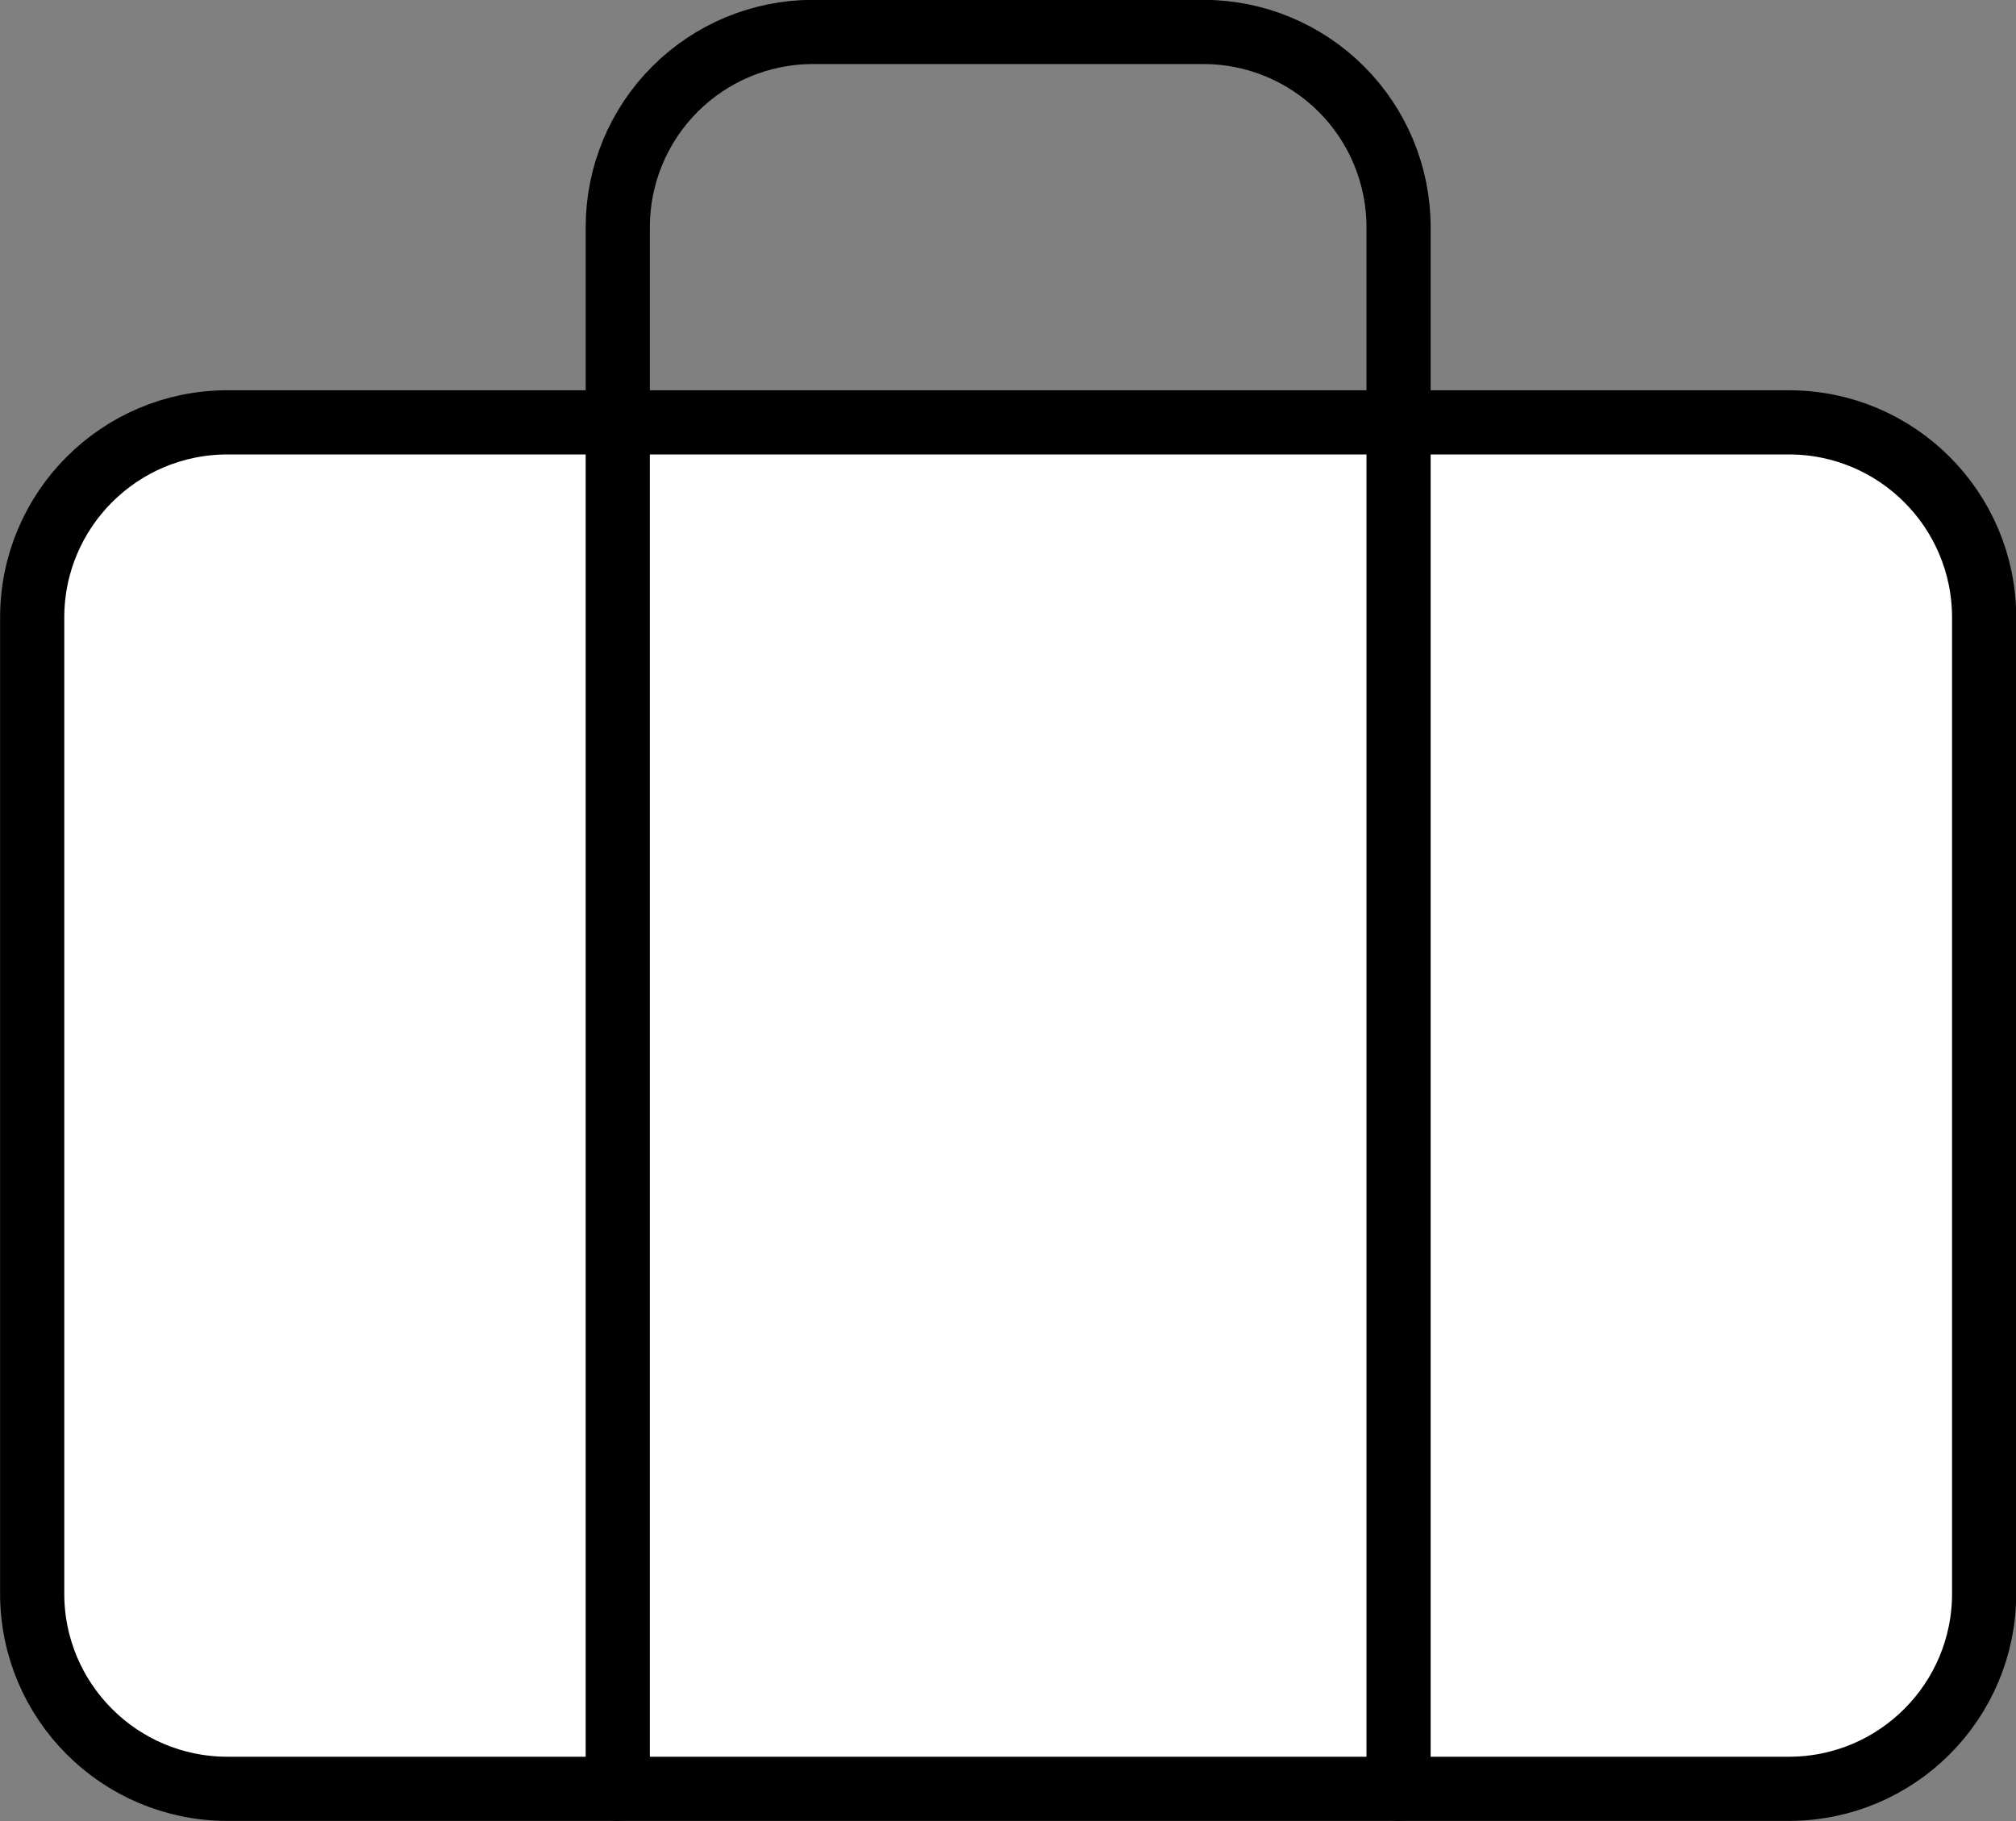 <?xml version="1.0" encoding="UTF-8" standalone="no"?>
<svg
   fill="none"
   viewBox="5.08 8.13 62.83 56.75"
   version="1.1"
   id="svg6"
   sodipodi:docname="briefcase.svg"
   inkscape:version="1.1 (c68e22c387, 2021-05-23)"
   xmlns:inkscape="http://www.inkscape.org/namespaces/inkscape"
   xmlns:sodipodi="http://sodipodi.sourceforge.net/DTD/sodipodi-0.dtd"
   xmlns="http://www.w3.org/2000/svg"
   xmlns:svg="http://www.w3.org/2000/svg">
  <rect x="5.08" y="8.13" width="62.83" height="56.75" fill="#808080" stroke="none"/>
  <defs
     id="defs10" />
  <sodipodi:namedview
     id="namedview8"
     pagecolor="#ffffff"
     bordercolor="#666666"
     borderopacity="1.0"
     inkscape:pageshadow="2"
     inkscape:pageopacity="0.0"
     inkscape:pagecheckerboard="0"
     showgrid="false"
     inkscape:zoom="10.379206"
     inkscape:cx="33.384056"
     inkscape:cy="32.468764"
     inkscape:window-width="1920"
     inkscape:window-height="1011"
     inkscape:window-x="0"
     inkscape:window-y="32"
     inkscape:window-maximized="1"
     inkscape:current-layer="svg6" />
  <path
     d="M60.833 21.292H12.167C8.807 21.292 6.083 24.015 6.083 27.375V57.792C6.083 61.151 8.807 63.875 12.167 63.875H60.833C64.193 63.875 66.917 61.151 66.917 57.792V27.375C66.917 24.015 64.193 21.292 60.833 21.292Z"
     stroke="black"
     stroke-width="2"
     stroke-linecap="round"
     stroke-linejoin="round"
     id="path2"
     style="fill:#ffffff;fill-opacity:1" />
  <path
     d="M48.667 63.875V15.208C48.667 13.595 48.026 12.048 46.885 10.907C45.744 9.766 44.197 9.125 42.583 9.125H30.417C28.803 9.125 27.256 9.766 26.115 10.907C24.974 12.048 24.333 13.595 24.333 15.208V63.875"
     stroke="black"
     stroke-width="2"
     stroke-linecap="round"
     stroke-linejoin="round"
     id="path4" />
</svg>
